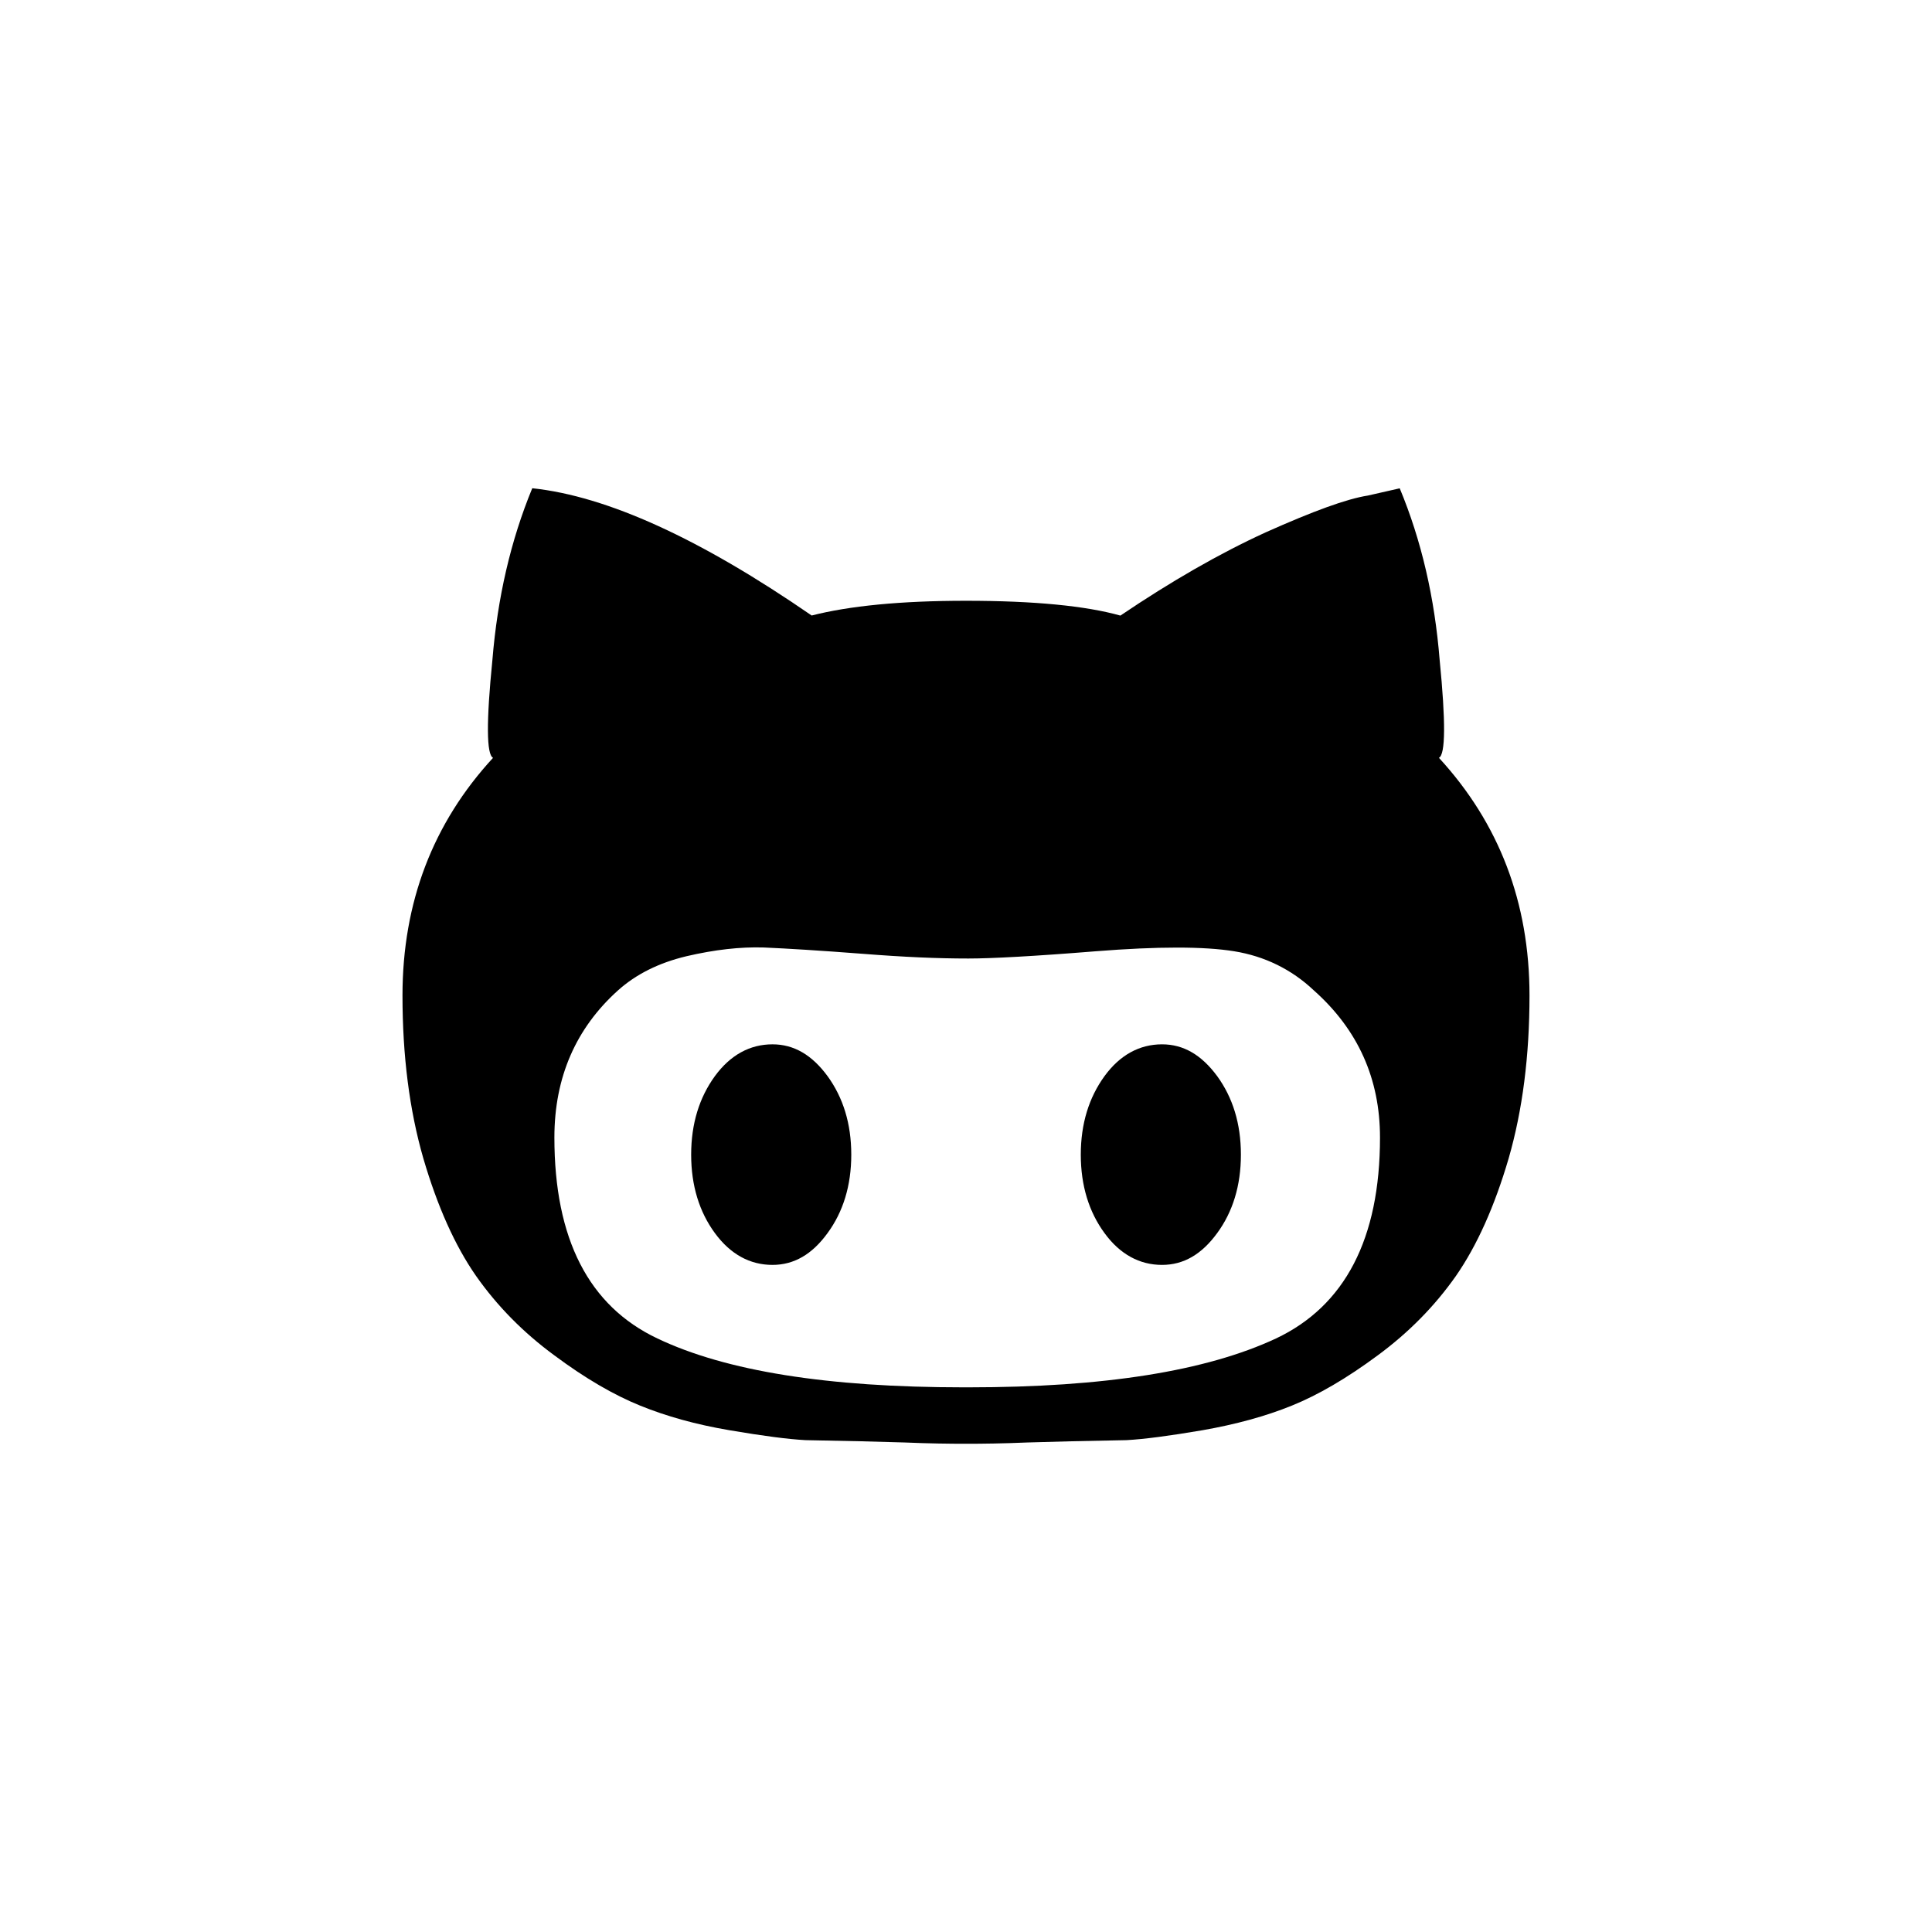 <svg stroke="currentColor" fill="currentColor" stroke-width="0" version="1.2" baseProfile="tiny" viewBox="0 0 24 24" height="1em" width="1em" xmlns="http://www.w3.org/2000/svg"><path d="M14.435 12.973c.269 0 .492.133.686.396.192.265.294.588.294.975 0 .385-.102.711-.294.973-.193.265-.417.396-.686.396-.278 0-.522-.131-.715-.396-.192-.262-.294-.588-.294-.973 0-.387.102-.71.294-.975.192-.264.436-.396.715-.396m3.44-3.559c.746.811 1.125 1.795 1.125 2.953 0 .748-.086 1.423-.259 2.023-.175.597-.394 1.084-.654 1.459-.264.376-.588.705-.974.989-.386.286-.741.492-1.065.623-.325.132-.695.233-1.111.306-.417.071-.726.111-.943.123l-.685.014-.547.015c-.301.013-.56.016-.762.016s-.461-.003-.762-.016l-.547-.015-.685-.014c-.218-.012-.526-.052-.943-.123-.423-.072-.786-.174-1.111-.306-.324-.131-.68-.337-1.064-.623-.387-.284-.711-.613-.975-.989-.261-.375-.479-.862-.654-1.459-.173-.6-.259-1.275-.259-2.023 0-1.158.379-2.143 1.125-2.953-.082-.041-.085-.447-.008-1.217.063-.771.227-1.482.495-2.132.934.099 2.09.629 3.471 1.581.466-.119 1.101-.183 1.917-.183.852 0 1.491.064 1.918.184.629-.425 1.23-.771 1.805-1.034.584-.261 1.005-.416 1.269-.457l.396-.09c.27.649.434 1.36.496 2.132.076.769.073 1.175-.009 1.216m-5.845 7.82c1.688 0 2.954-.202 3.821-.607.855-.404 1.292-1.238 1.292-2.496 0-.73-.273-1.34-.822-1.828-.278-.263-.613-.425-.989-.486-.375-.061-.949-.061-1.72 0-.769.062-1.298.09-1.582.09-.385 0-.8-.018-1.319-.059-.52-.04-.928-.065-1.223-.078-.294-.009-.609.027-.958.108-.345.082-.629.224-.853.425-.521.469-.79 1.077-.79 1.828 0 1.258.426 2.092 1.28 2.496.85.405 2.113.607 3.802.607h.061m-2.434-4.261c.268 0 .492.133.685.396.192.265.294.588.294.975 0 .385-.102.711-.294.973-.192.265-.417.396-.685.396-.279 0-.522-.131-.716-.396-.192-.262-.294-.588-.294-.973 0-.387.102-.71.294-.975.193-.264.436-.396.716-.396"></path></svg>